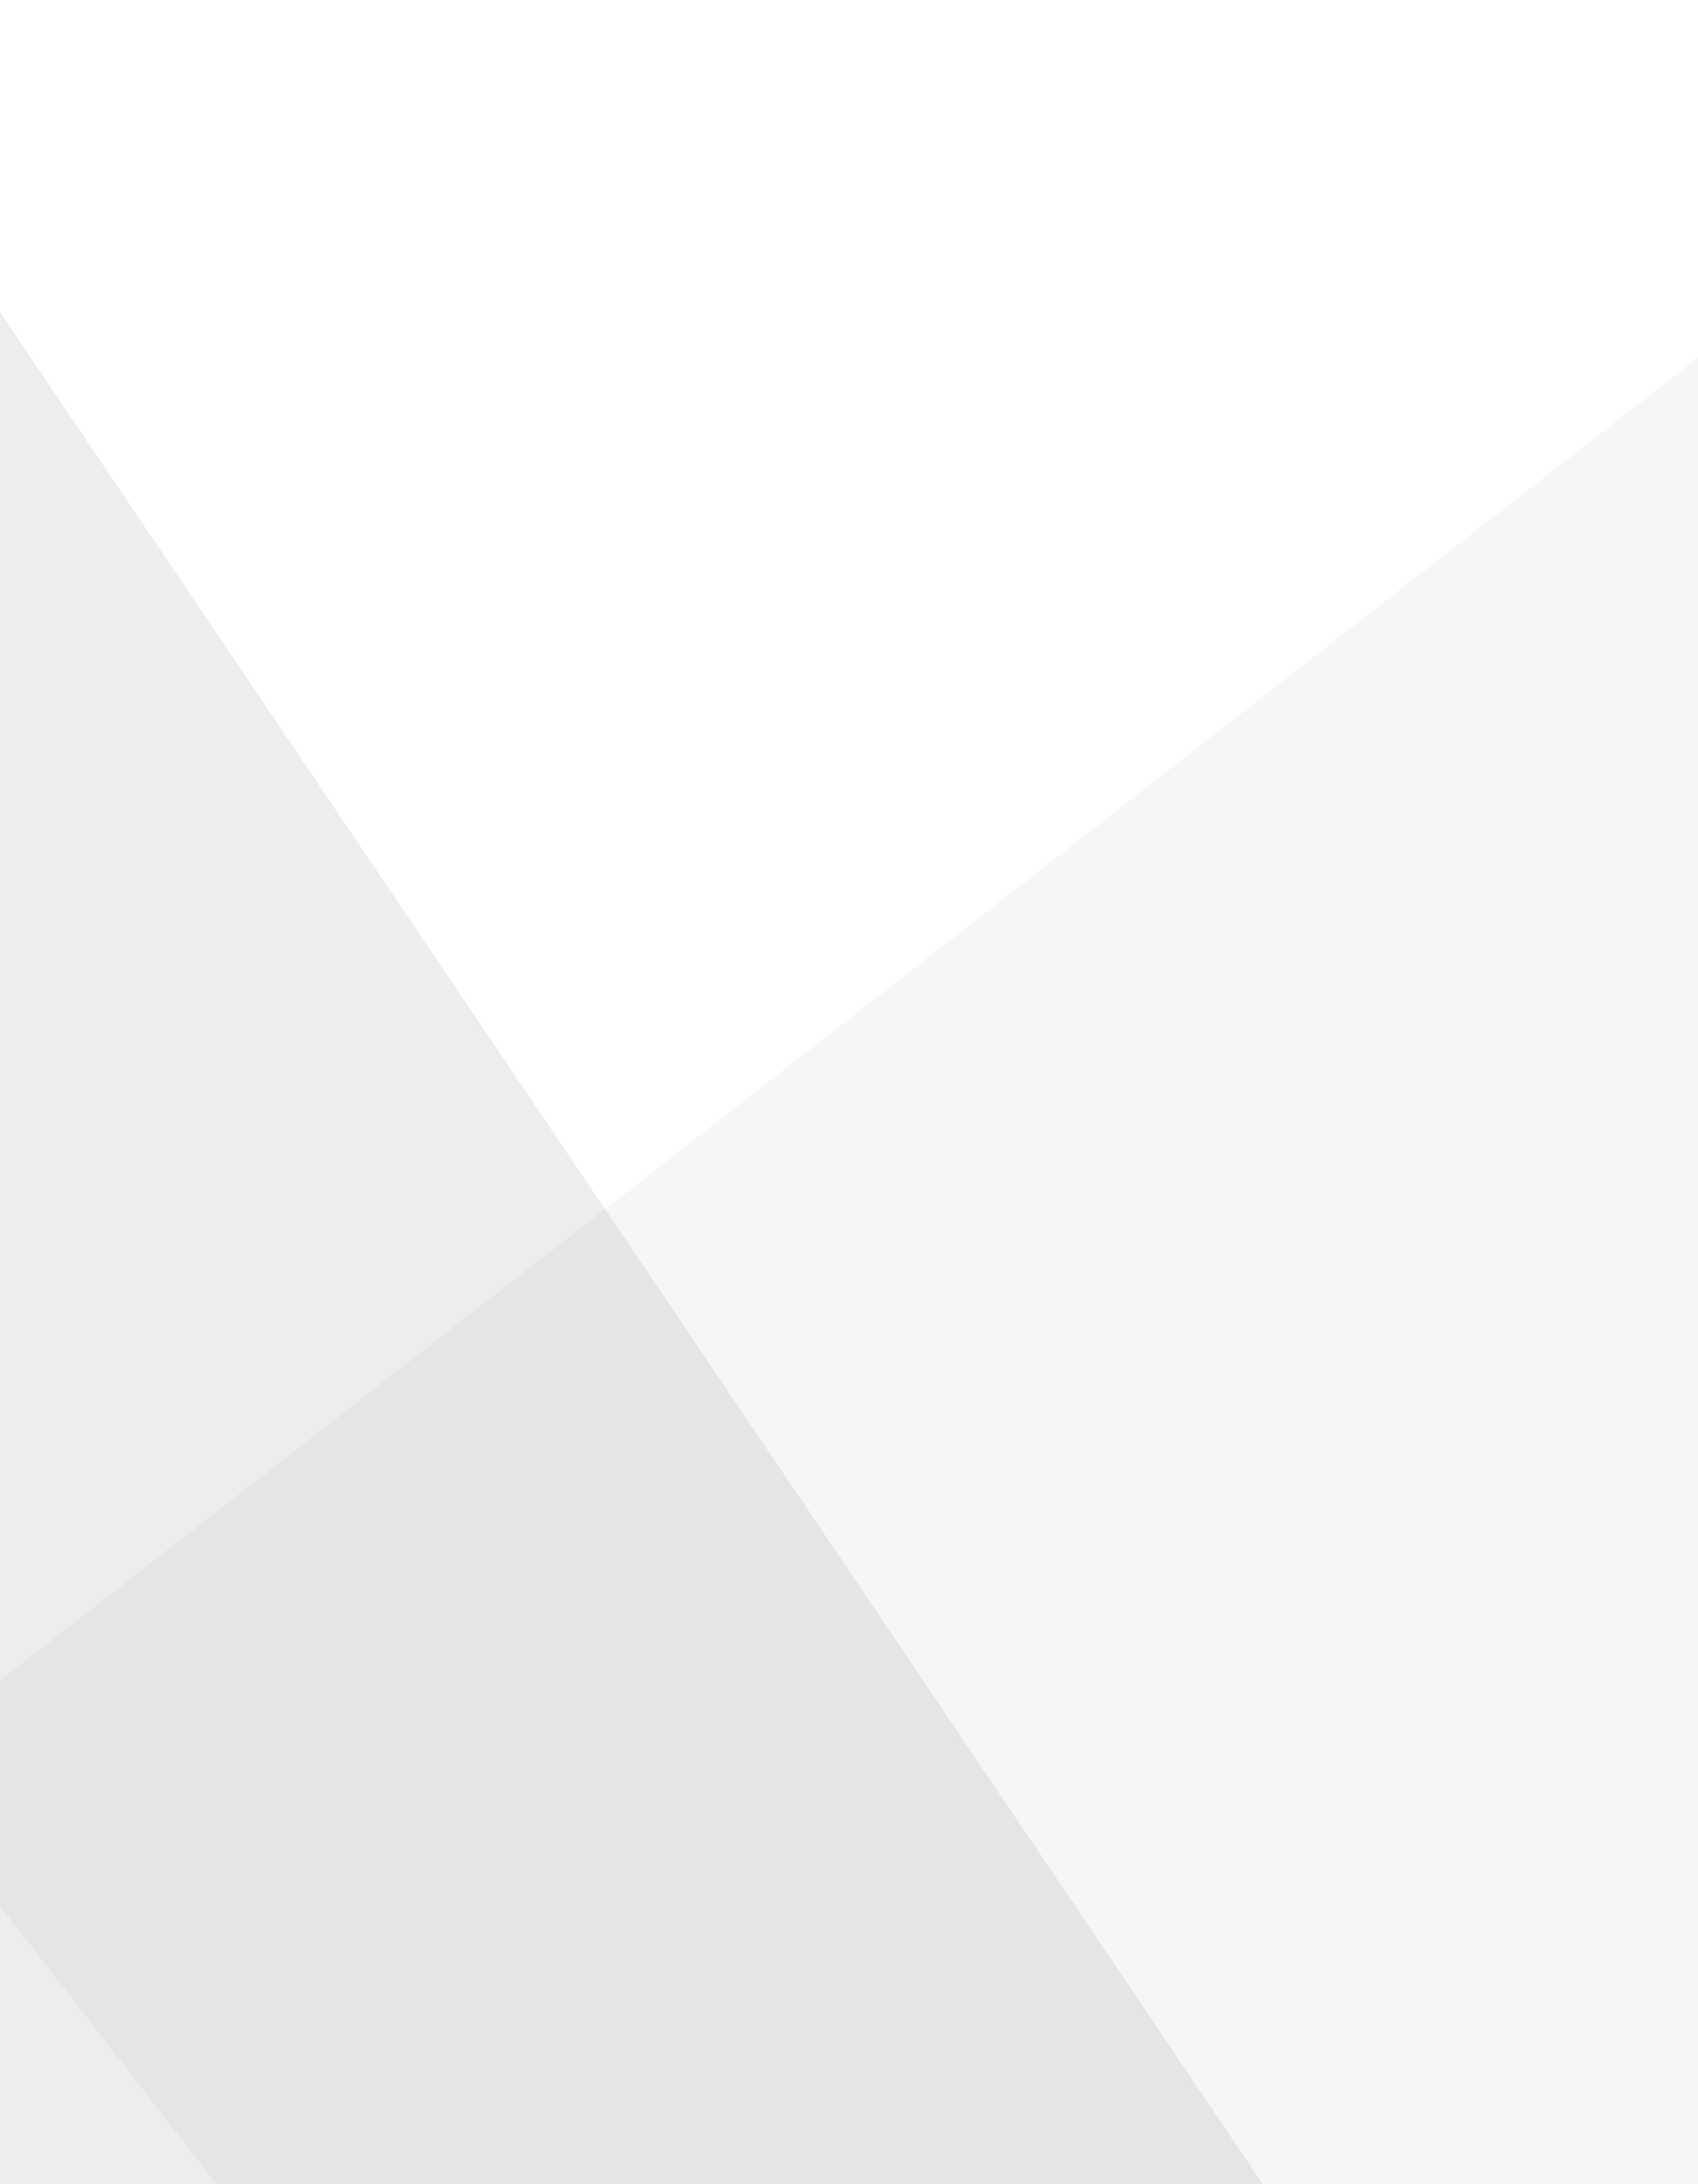 <svg width="140" height="180" viewBox="0 0 140 180" fill="none" xmlns="http://www.w3.org/2000/svg">
<path opacity="0.4" d="M-43.1 -29.203L-150.856 43.521C-153.144 45.066 -152.841 49.517 -150.177 53.464L-5.501 267.83C-2.837 271.776 1.177 273.723 3.466 272.178L111.221 199.454C113.51 197.909 113.207 193.458 110.543 189.511L-34.133 -24.855C-36.797 -28.801 -40.812 -30.748 -43.1 -29.203Z" fill="#1A1A1A" fill-opacity="0.2"/>
<path opacity="0.2" d="M236.438 118.105L159.997 19.951C158.373 17.866 154.733 17.985 151.867 20.217L-3.811 141.458C-6.677 143.69 -7.684 147.19 -6.06 149.275L70.382 247.429C72.005 249.514 75.645 249.395 78.511 247.163L234.189 125.921C237.055 123.689 238.062 120.19 236.438 118.105Z" fill="#1A1A1A" fill-opacity="0.2"/>
</svg>
